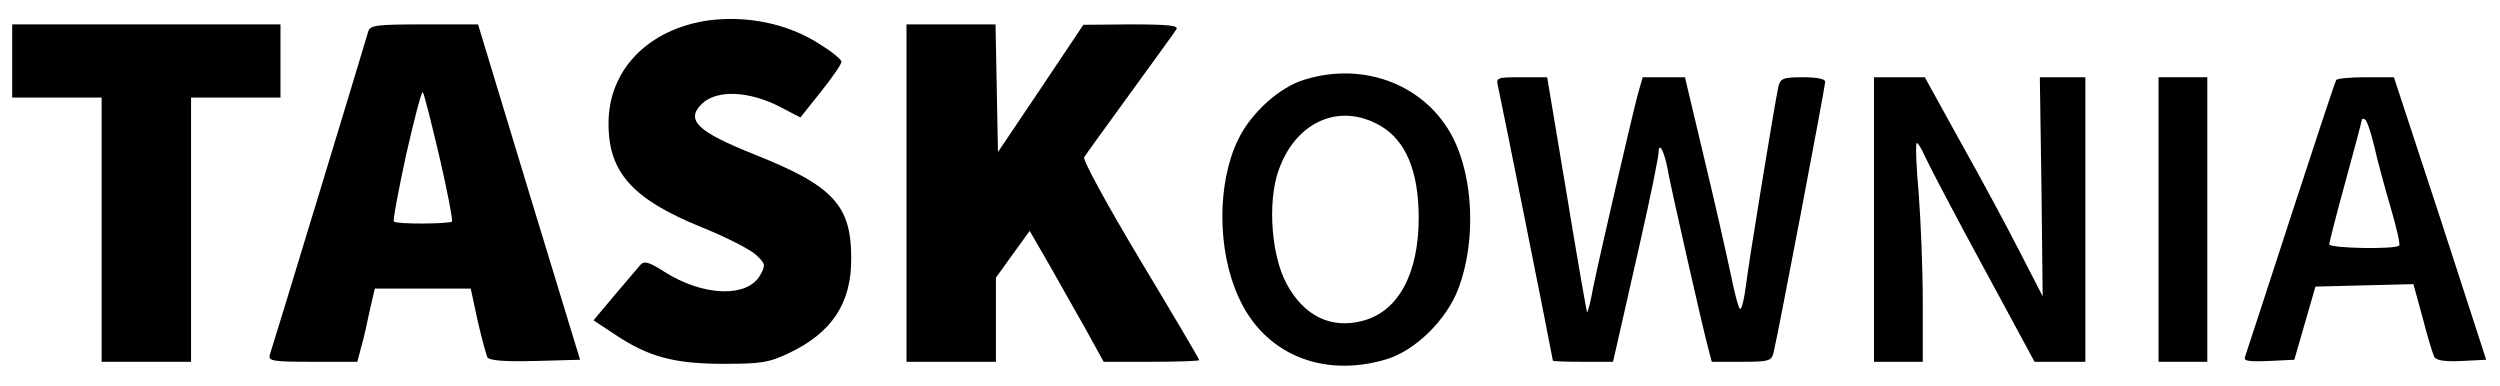 <?xml version="1.0" standalone="no"?>
<!DOCTYPE svg PUBLIC "-//W3C//DTD SVG 20010904//EN"
 "http://www.w3.org/TR/2001/REC-SVG-20010904/DTD/svg10.dtd">
<svg version="1.0" xmlns="http://www.w3.org/2000/svg"
 width="615pt" height="95pt" viewBox="0 0 615 95"
 preserveAspectRatio="xMidYMid meet">

<g transform="translate(0,95) scale(0.1,-0.1)"
fill="#000000" stroke="none">
<path d="M1744 900 c-149 -21 -248 -122 -247 -255 0 -119 59 -185 229 -254 60
-24 120 -55 134 -68 23 -22 24 -25 10 -50 -32 -56 -140 -52 -235 8 -39 25 -50
28 -60 17 -6 -7 -35 -41 -63 -74 l-52 -62 53 -35 c82 -55 146 -72 267 -72 92
0 112 3 160 26 106 50 155 123 154 234 0 130 -44 178 -238 255 -140 56 -170
84 -130 124 36 36 117 33 195 -8 l48 -25 51 64 c27 34 50 67 50 73 0 6 -25 26
-56 45 -77 49 -176 69 -270 57z"/>
<path d="M30 800 l0 -90 110 0 110 0 0 -325 0 -325 110 0 110 0 0 325 0 325
110 0 110 0 0 90 0 90 -330 0 -330 0 0 -90z"/>
<path d="M906 873 c-9 -32 -236 -778 -242 -795 -5 -16 5 -18 105 -18 l110 0
10 38 c6 20 15 61 21 90 l12 52 118 0 118 0 17 -79 c10 -43 21 -84 24 -90 5
-8 43 -11 118 -9 l110 3 -126 413 -125 412 -132 0 c-118 0 -133 -2 -138 -17z
m175 -309 c20 -85 33 -156 31 -159 -7 -6 -137 -7 -143 0 -3 2 11 76 30 164 20
88 38 157 41 154 3 -2 21 -74 41 -159z"/>
<path d="M2230 475 l0 -415 110 0 110 0 0 103 0 104 41 57 42 58 48 -83 c26
-46 67 -119 91 -161 l43 -78 118 0 c64 0 117 2 117 4 0 3 -65 113 -145 246
-81 135 -142 247 -138 253 4 7 55 77 113 157 58 80 110 151 114 158 6 9 -19
12 -111 12 l-118 -1 -105 -157 -105 -156 -3 157 -3 157 -109 0 -110 0 0 -415z"/>
<path d="M3209 754 c-61 -18 -132 -82 -163 -147 -52 -106 -52 -271 0 -386 62
-141 206 -202 364 -155 71 21 149 97 178 175 43 115 37 269 -13 369 -66 130
-218 190 -366 144z m186 -113 c63 -36 95 -112 95 -227 0 -137 -50 -230 -137
-253 -78 -21 -145 11 -188 91 -37 68 -47 197 -21 275 41 123 150 172 251 114z"/>
<path d="M3685 738 c6 -25 135 -670 135 -675 0 -2 33 -3 74 -3 l74 0 11 48 c6
26 31 137 56 247 25 110 45 209 45 220 1 30 16 -1 24 -50 8 -43 81 -366 97
-427 l10 -38 73 0 c68 0 74 2 79 23 10 39 127 654 127 666 0 7 -21 11 -55 11
-48 0 -55 -3 -60 -22 -9 -41 -73 -432 -80 -490 -4 -32 -10 -58 -14 -58 -4 0
-14 39 -24 88 -10 48 -39 176 -65 284 l-47 198 -52 0 -52 0 -12 -42 c-18 -69
-96 -407 -110 -476 -6 -34 -13 -61 -15 -60 -1 2 -24 132 -50 291 l-48 287 -63
0 c-61 0 -63 -1 -58 -22z"/>
<path d="M4610 410 l0 -350 60 0 60 0 0 148 c0 81 -5 201 -10 266 -6 66 -8
121 -5 124 2 2 12 -13 21 -34 10 -22 74 -144 143 -271 l126 -233 63 0 62 0 0
350 0 350 -56 0 -56 0 4 -270 3 -269 -55 107 c-30 59 -95 180 -145 269 l-90
163 -62 0 -63 0 0 -350z"/>
<path d="M5310 410 l0 -350 60 0 60 0 0 350 0 350 -60 0 -60 0 0 -350z"/>
<path d="M5747 753 c-3 -5 -53 -156 -112 -337 -59 -181 -109 -335 -112 -343
-5 -11 6 -13 58 -11 l63 3 26 90 26 90 120 3 121 3 23 -84 c12 -46 25 -90 29
-96 5 -8 29 -11 67 -9 l60 3 -113 348 -114 347 -69 0 c-38 0 -71 -3 -73 -7z
m93 -160 c7 -32 25 -99 40 -150 15 -51 25 -94 22 -97 -9 -10 -172 -7 -172 3 0
5 18 75 40 155 22 80 40 148 40 151 0 3 4 4 8 1 5 -3 14 -31 22 -63z"/>
</g>
</svg>
